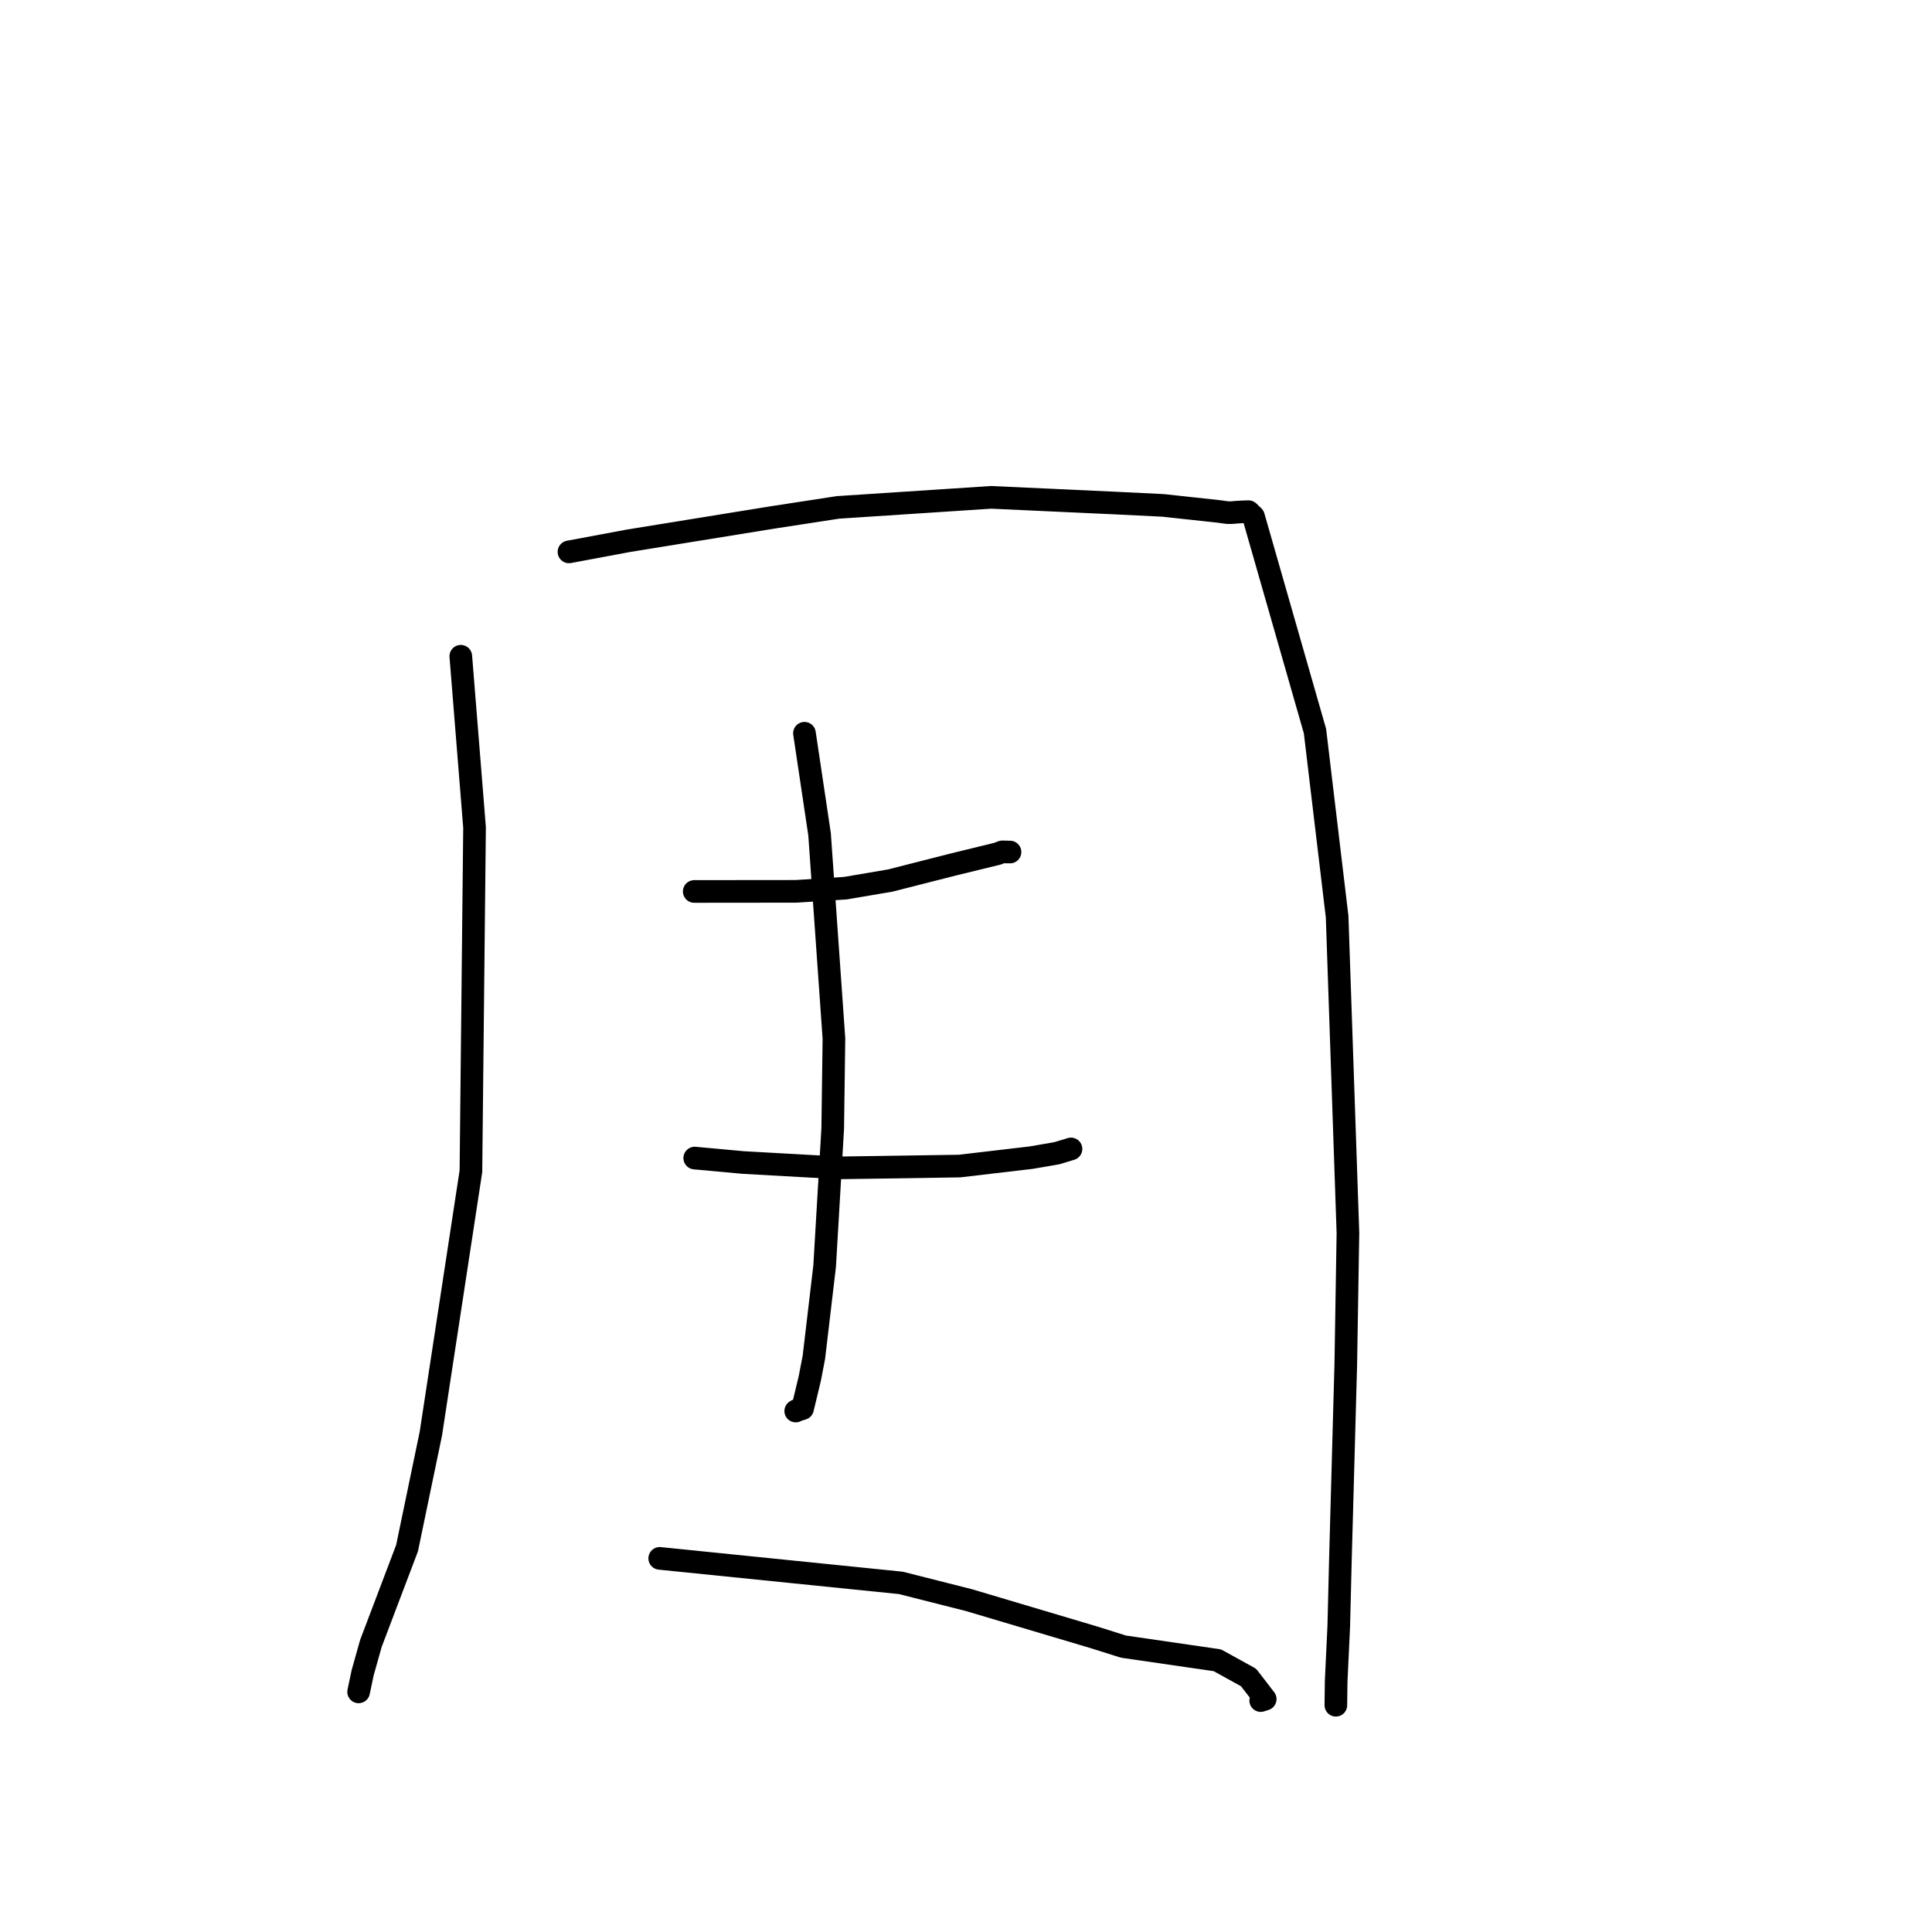 <?xml version="1.0" standalone="no"?>
    <svg width="256" height="256" xmlns="http://www.w3.org/2000/svg" version="1.1">
    <polyline stroke="black" stroke-width="3" stroke-linecap="round" fill="transparent" stroke-linejoin="round" points="61.058 86.956 62.879 109.638 62.4 155.192 57.091 189.96 53.936 205.141 49.147 217.759 48.057 221.636 47.522 224.164 47.519 224.182 " />
        <polyline stroke="black" stroke-width="3" stroke-linecap="round" fill="transparent" stroke-linejoin="round" points="75.391 73.128 83.273 71.655 102.41 68.557 111.035 67.233 131.327 65.901 147.978 66.666 154.128 66.969 161.426 67.76 162.682 67.929 163.159 67.927 163.861 67.87 164.666 67.823 165.433 67.798 166.093 68.433 174.242 96.876 177.175 121.456 178.608 163.371 178.323 180.787 177.6 207.076 177.394 215.467 177.048 222.788 177.012 225.638 177.008 225.946 177.008 225.951 " />
        <polyline stroke="black" stroke-width="3" stroke-linecap="round" fill="transparent" stroke-linejoin="round" points="91.99 118.122 105.458 118.109 112.013 117.688 117.952 116.679 126.32 114.549 132.159 113.124 132.811 112.877 133.586 112.895 133.832 112.9 " />
        <polyline stroke="black" stroke-width="3" stroke-linecap="round" fill="transparent" stroke-linejoin="round" points="92.056 153.45 98.474 154.039 111.136 154.747 116.761 154.667 127.148 154.509 136.675 153.389 140.037 152.809 141.669 152.314 141.893 152.246 141.912 152.24 " />
        <polyline stroke="black" stroke-width="3" stroke-linecap="round" fill="transparent" stroke-linejoin="round" points="106.596 97.161 108.597 110.544 110.501 137.614 110.34 149.531 109.27 167.762 107.843 179.847 107.302 182.655 106.343 186.645 105.574 186.888 105.468 186.952 105.439 186.97 " />
        <polyline stroke="black" stroke-width="3" stroke-linecap="round" fill="transparent" stroke-linejoin="round" points="87.416 206.492 119.361 209.739 128.387 212.025 144.968 216.958 148.858 218.184 157.421 219.43 161.304 219.993 165.444 222.279 167.647 225.141 167.051 225.334 " />
        </svg>